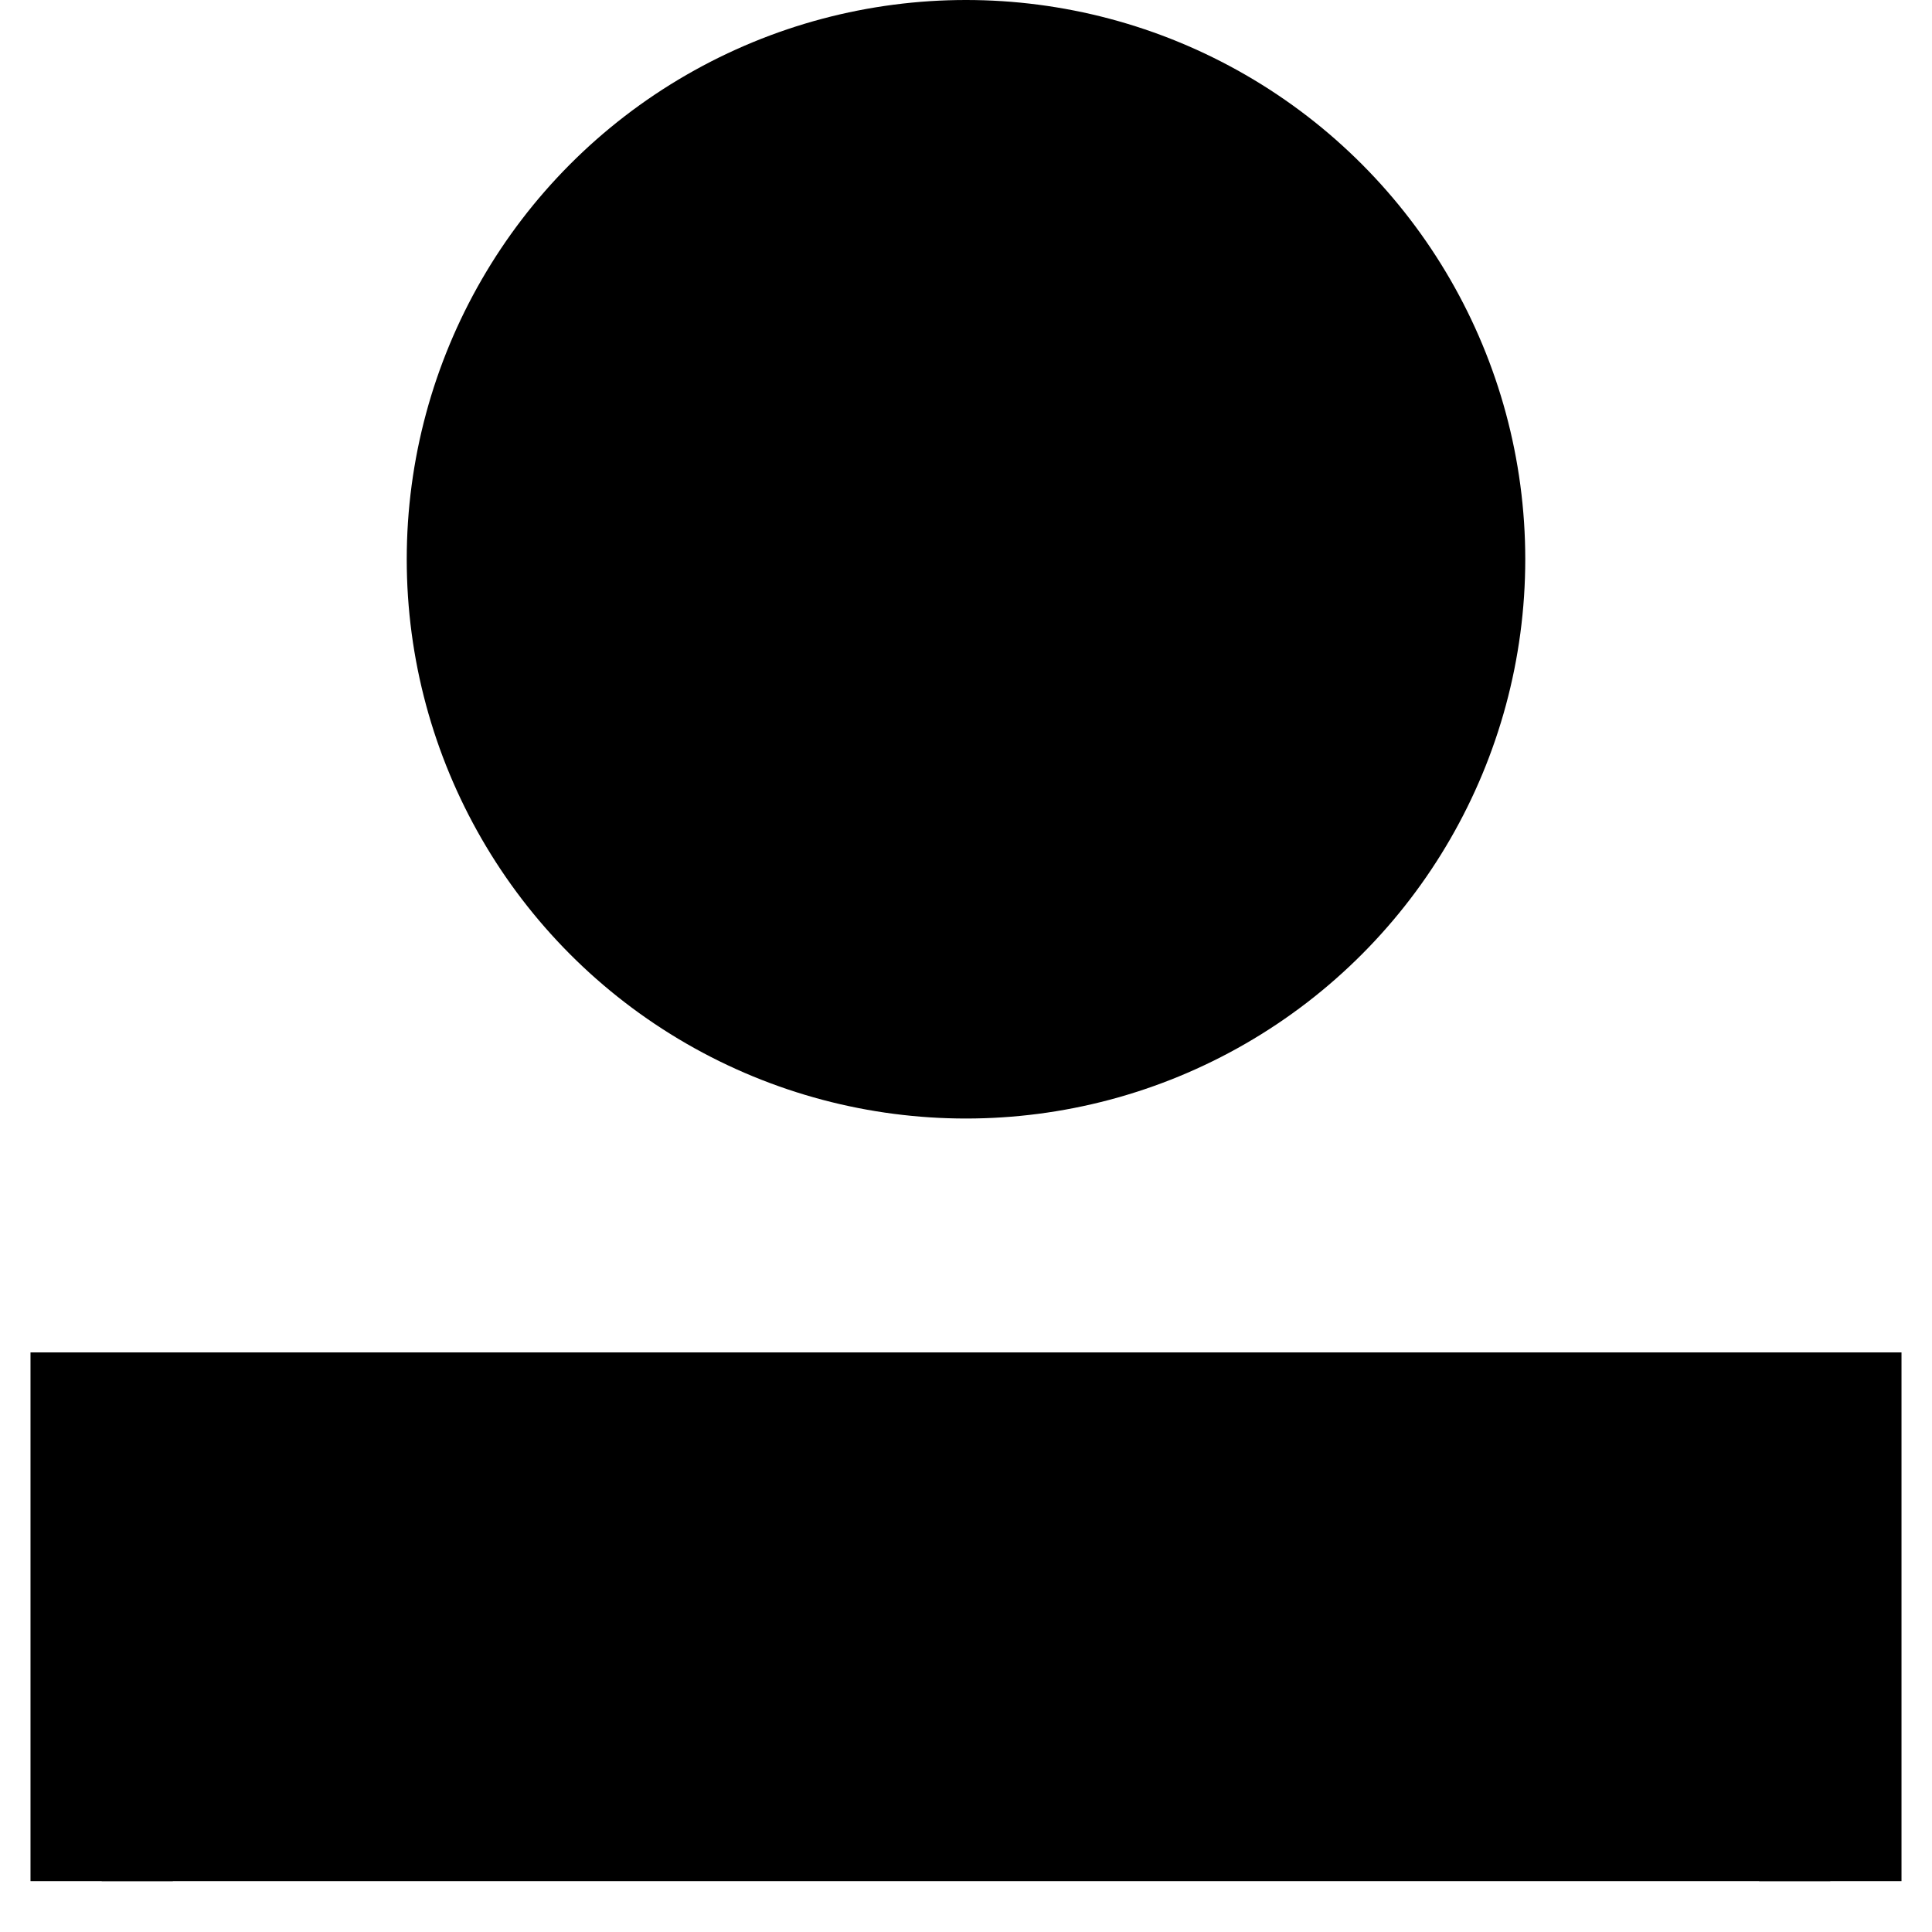 <svg width="19" height="19" viewBox="0 0 19 19" stroke="currentColor" xmlns="http://www.w3.org/2000/svg">
<path d="M18 18.5V14H1V18.5" stroke-width="1.4"/>
<circle cx="9.5" cy="5.5" r="4.8" stroke-width="1.4"/>
</svg>
